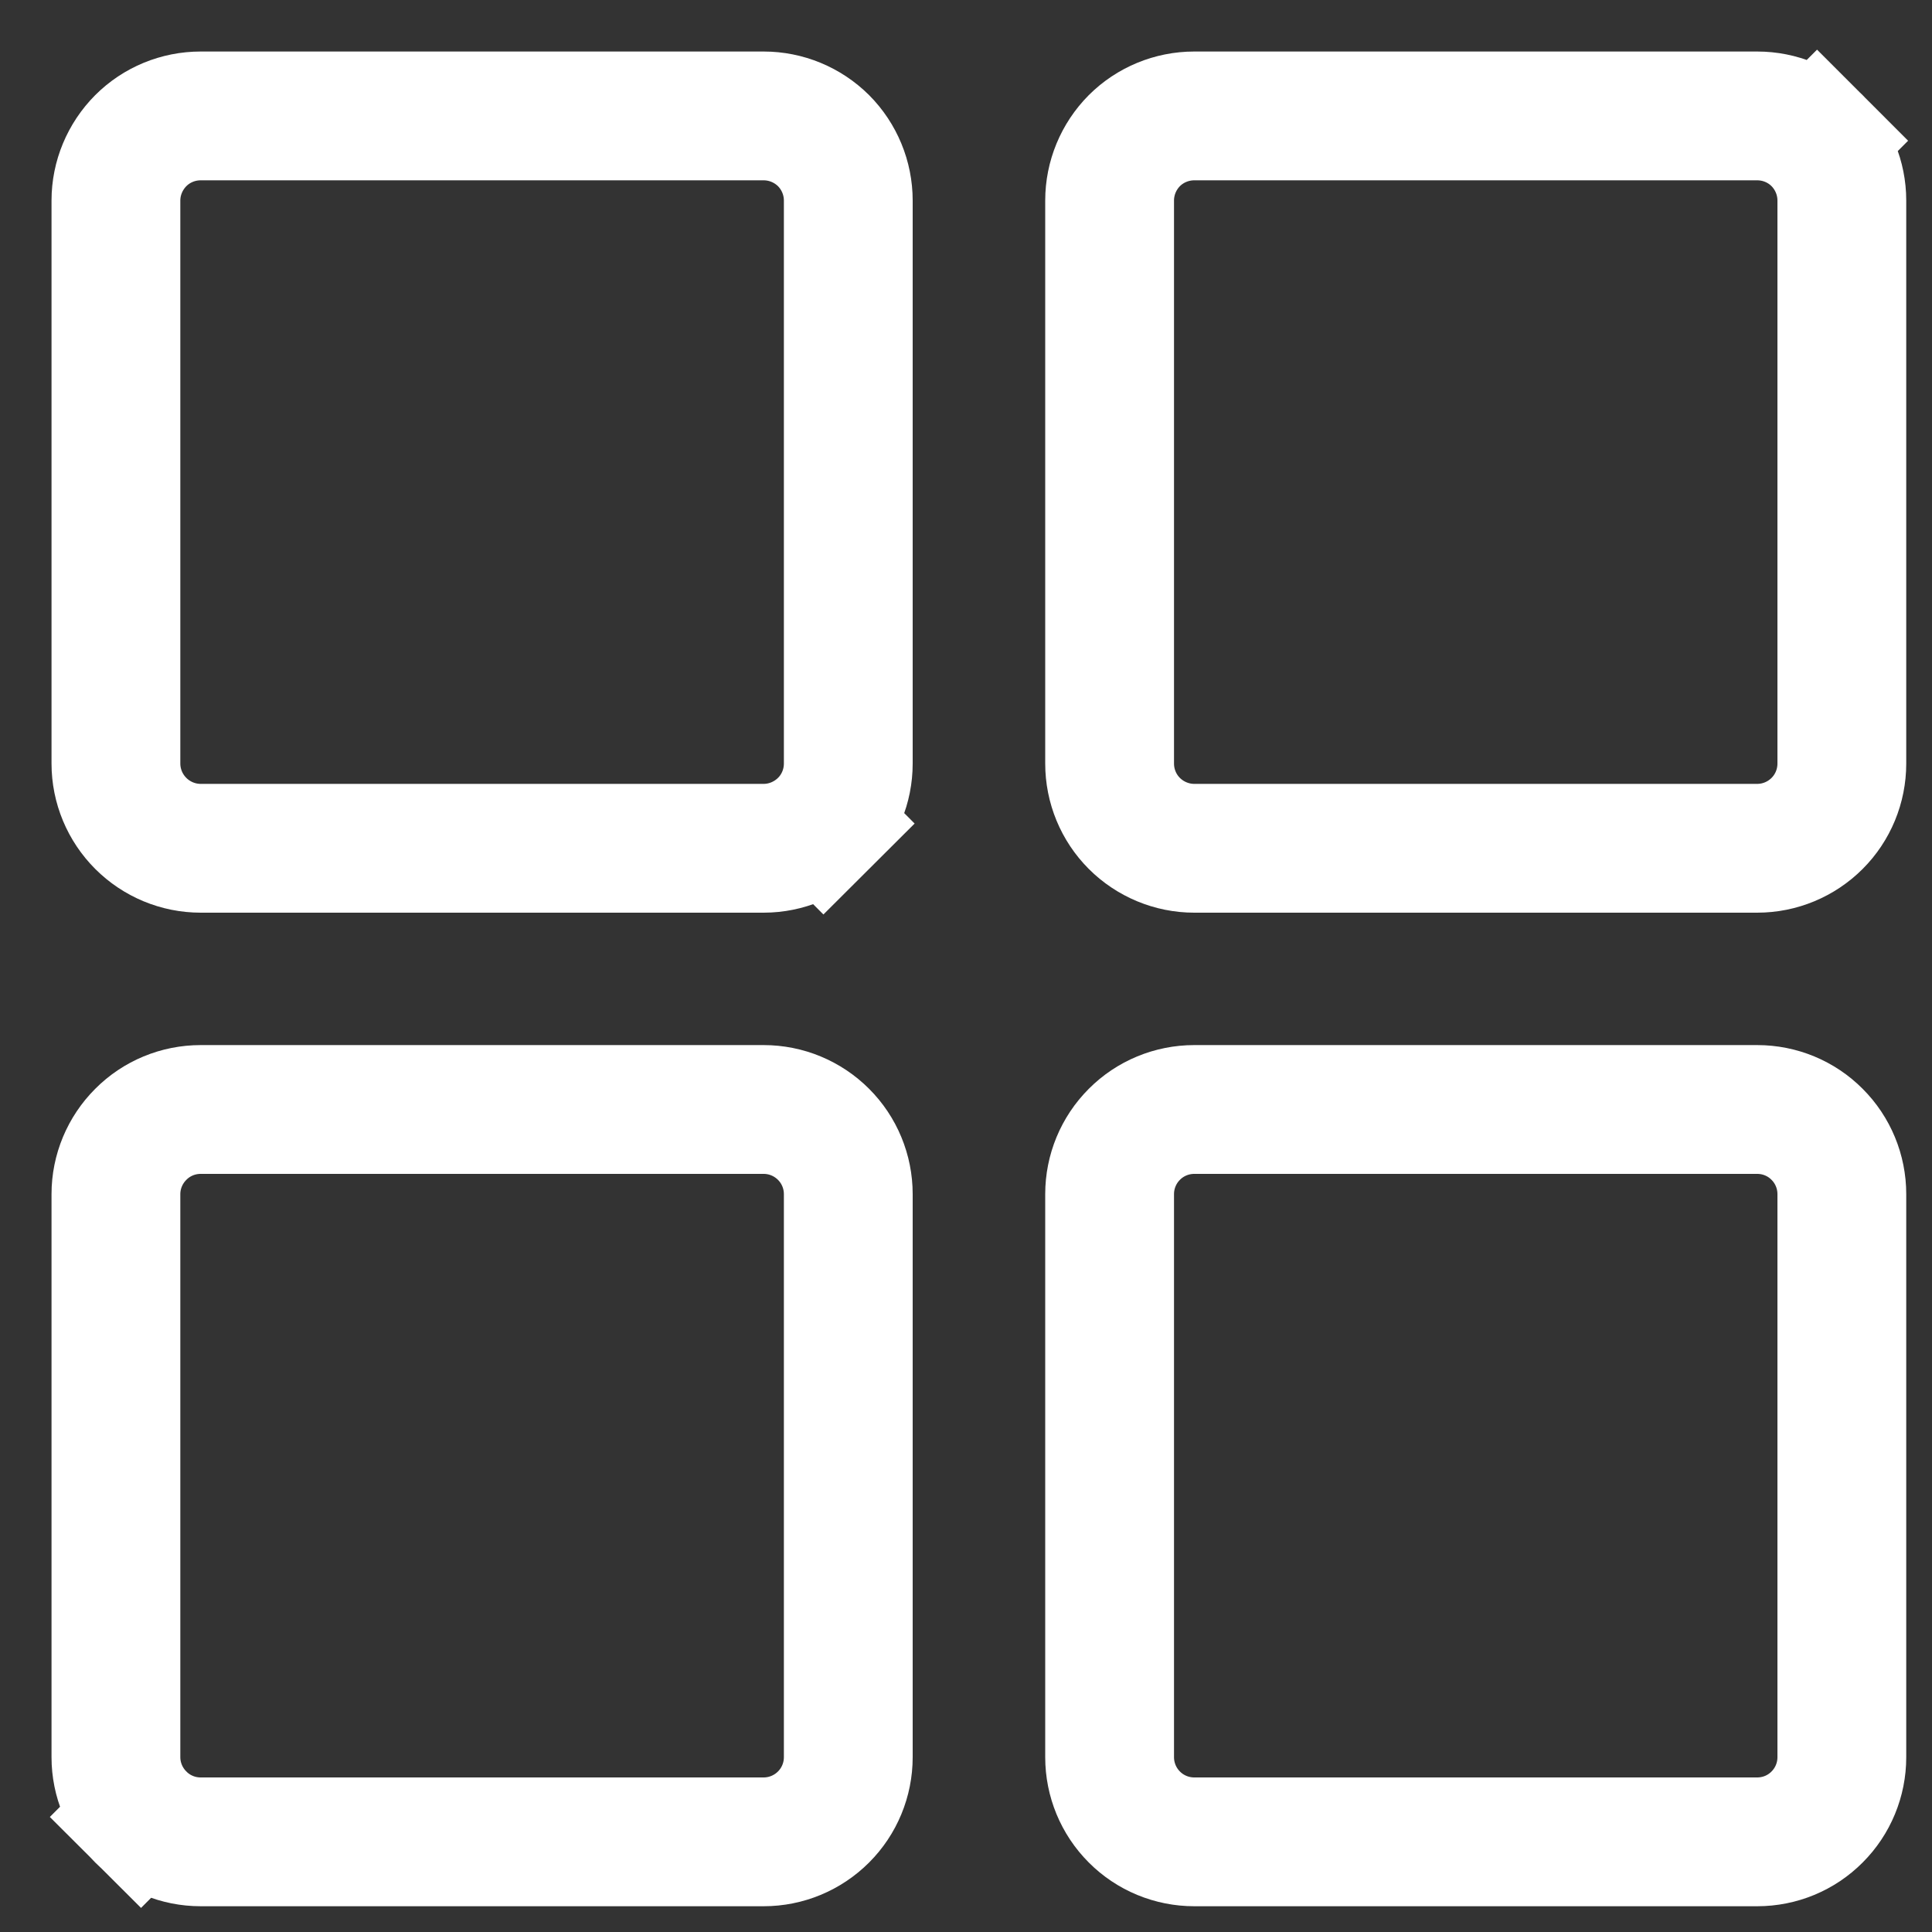 <svg width="15" height="15" viewBox="0 0 15 15" fill="none" xmlns="http://www.w3.org/2000/svg">
<rect x="0" y="0" width="15" height="15" fill="#333333" stroke="none"/>
<path d="M6.394 6.393L6.747 6.747L6.394 6.393C6.27 6.516 6.103 6.586 5.929 6.586H1.558C1.383 6.586 1.216 6.516 1.093 6.393C0.97 6.27 0.9 6.103 0.9 5.928V1.557C0.9 1.383 0.97 1.216 1.093 1.092C1.216 0.969 1.383 0.9 1.558 0.9H5.929C6.103 0.9 6.27 0.969 6.394 1.092C6.517 1.216 6.586 1.383 6.586 1.557V5.928C6.586 6.103 6.517 6.27 6.394 6.393ZM1.093 14.107L0.741 14.46L1.093 14.107C0.97 13.984 0.9 13.817 0.9 13.643V9.271C0.9 9.097 0.97 8.93 1.093 8.807C1.216 8.683 1.383 8.614 1.558 8.614H5.929C6.103 8.614 6.27 8.683 6.394 8.807C6.517 8.93 6.586 9.097 6.586 9.271V13.643C6.586 13.817 6.517 13.984 6.394 14.107C6.27 14.231 6.103 14.3 5.929 14.3H1.558C1.383 14.3 1.216 14.231 1.093 14.107ZM13.643 6.586H9.272C9.098 6.586 8.93 6.516 8.807 6.393C8.684 6.27 8.615 6.103 8.615 5.928V1.557C8.615 1.383 8.684 1.216 8.807 1.092C8.93 0.969 9.098 0.9 9.272 0.9H13.643C13.818 0.9 13.985 0.969 14.108 1.092L14.461 0.739L14.108 1.092C14.231 1.216 14.3 1.383 14.3 1.557V5.928C14.3 6.103 14.231 6.27 14.108 6.393C13.985 6.516 13.818 6.586 13.643 6.586ZM13.643 14.3H9.272C9.098 14.3 8.93 14.231 8.807 14.107C8.684 13.984 8.615 13.817 8.615 13.643V9.271C8.615 9.097 8.684 8.93 8.807 8.807C8.93 8.683 9.098 8.614 9.272 8.614H13.643C13.818 8.614 13.985 8.683 14.108 8.807C14.231 8.93 14.3 9.097 14.3 9.271V13.643C14.3 13.817 14.231 13.984 14.108 14.107C13.985 14.231 13.818 14.3 13.643 14.3Z" stroke="white"/>
</svg>
